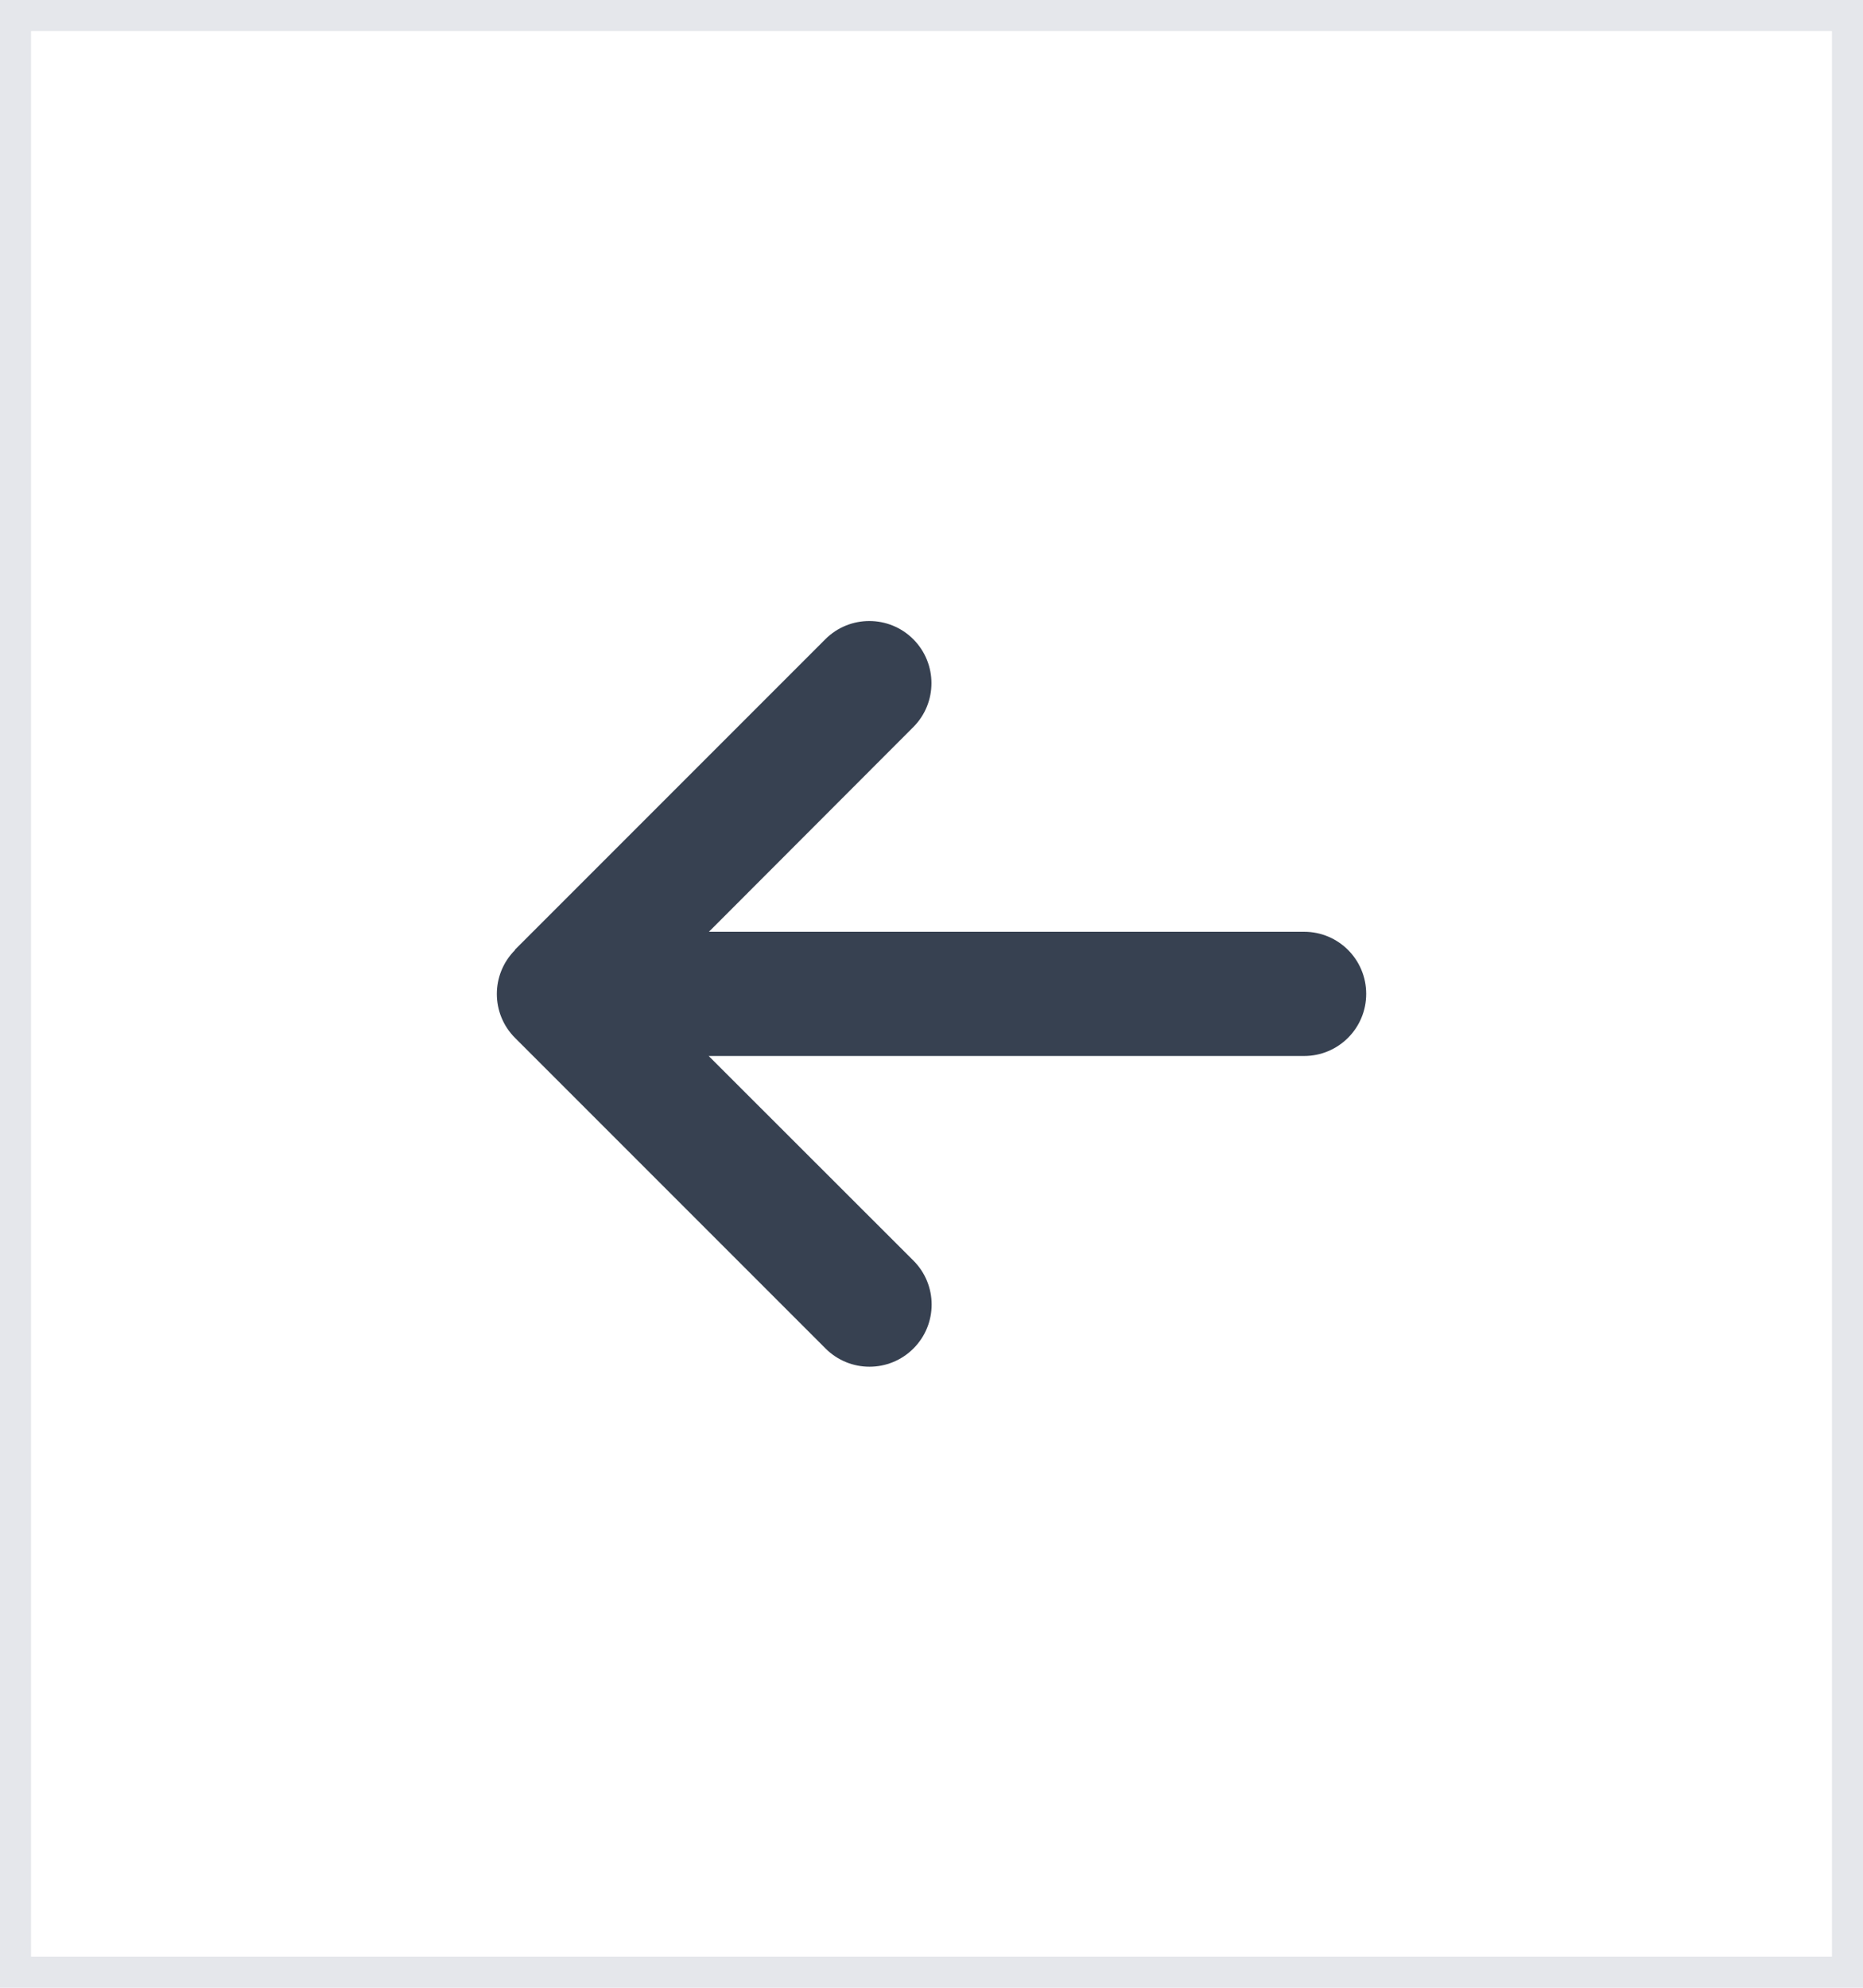 <svg width="30" height="32" viewBox="0 0 30 32" fill="none" xmlns="http://www.w3.org/2000/svg">
<path d="M30 32H0V0H30V32Z" stroke="#E5E7EB"/>
<g clip-path="url(#clip0_264_4123)">
<g clip-path="url(#clip1_264_4123)">
<path d="M8.294 15.294C7.903 15.684 7.903 16.319 8.294 16.709L13.294 21.709C13.684 22.1 14.319 22.1 14.709 21.709C15.1 21.319 15.1 20.684 14.709 20.294L11.412 17H21C21.553 17 22 16.553 22 16C22 15.447 21.553 15 21 15H11.416L14.706 11.706C15.097 11.316 15.097 10.681 14.706 10.29C14.316 9.9 13.681 9.9 13.291 10.29L8.291 15.29L8.294 15.294Z" fill="#374151"/>
</g>
</g>
<defs>
<clipPath id="clip0_264_4123">
<rect width="14" height="16" fill="white" transform="translate(8 8)"/>
</clipPath>
<clipPath id="clip1_264_4123">
<path d="M8 8H22V24H8V8Z" fill="white"/>
</clipPath>
</defs>
</svg>
